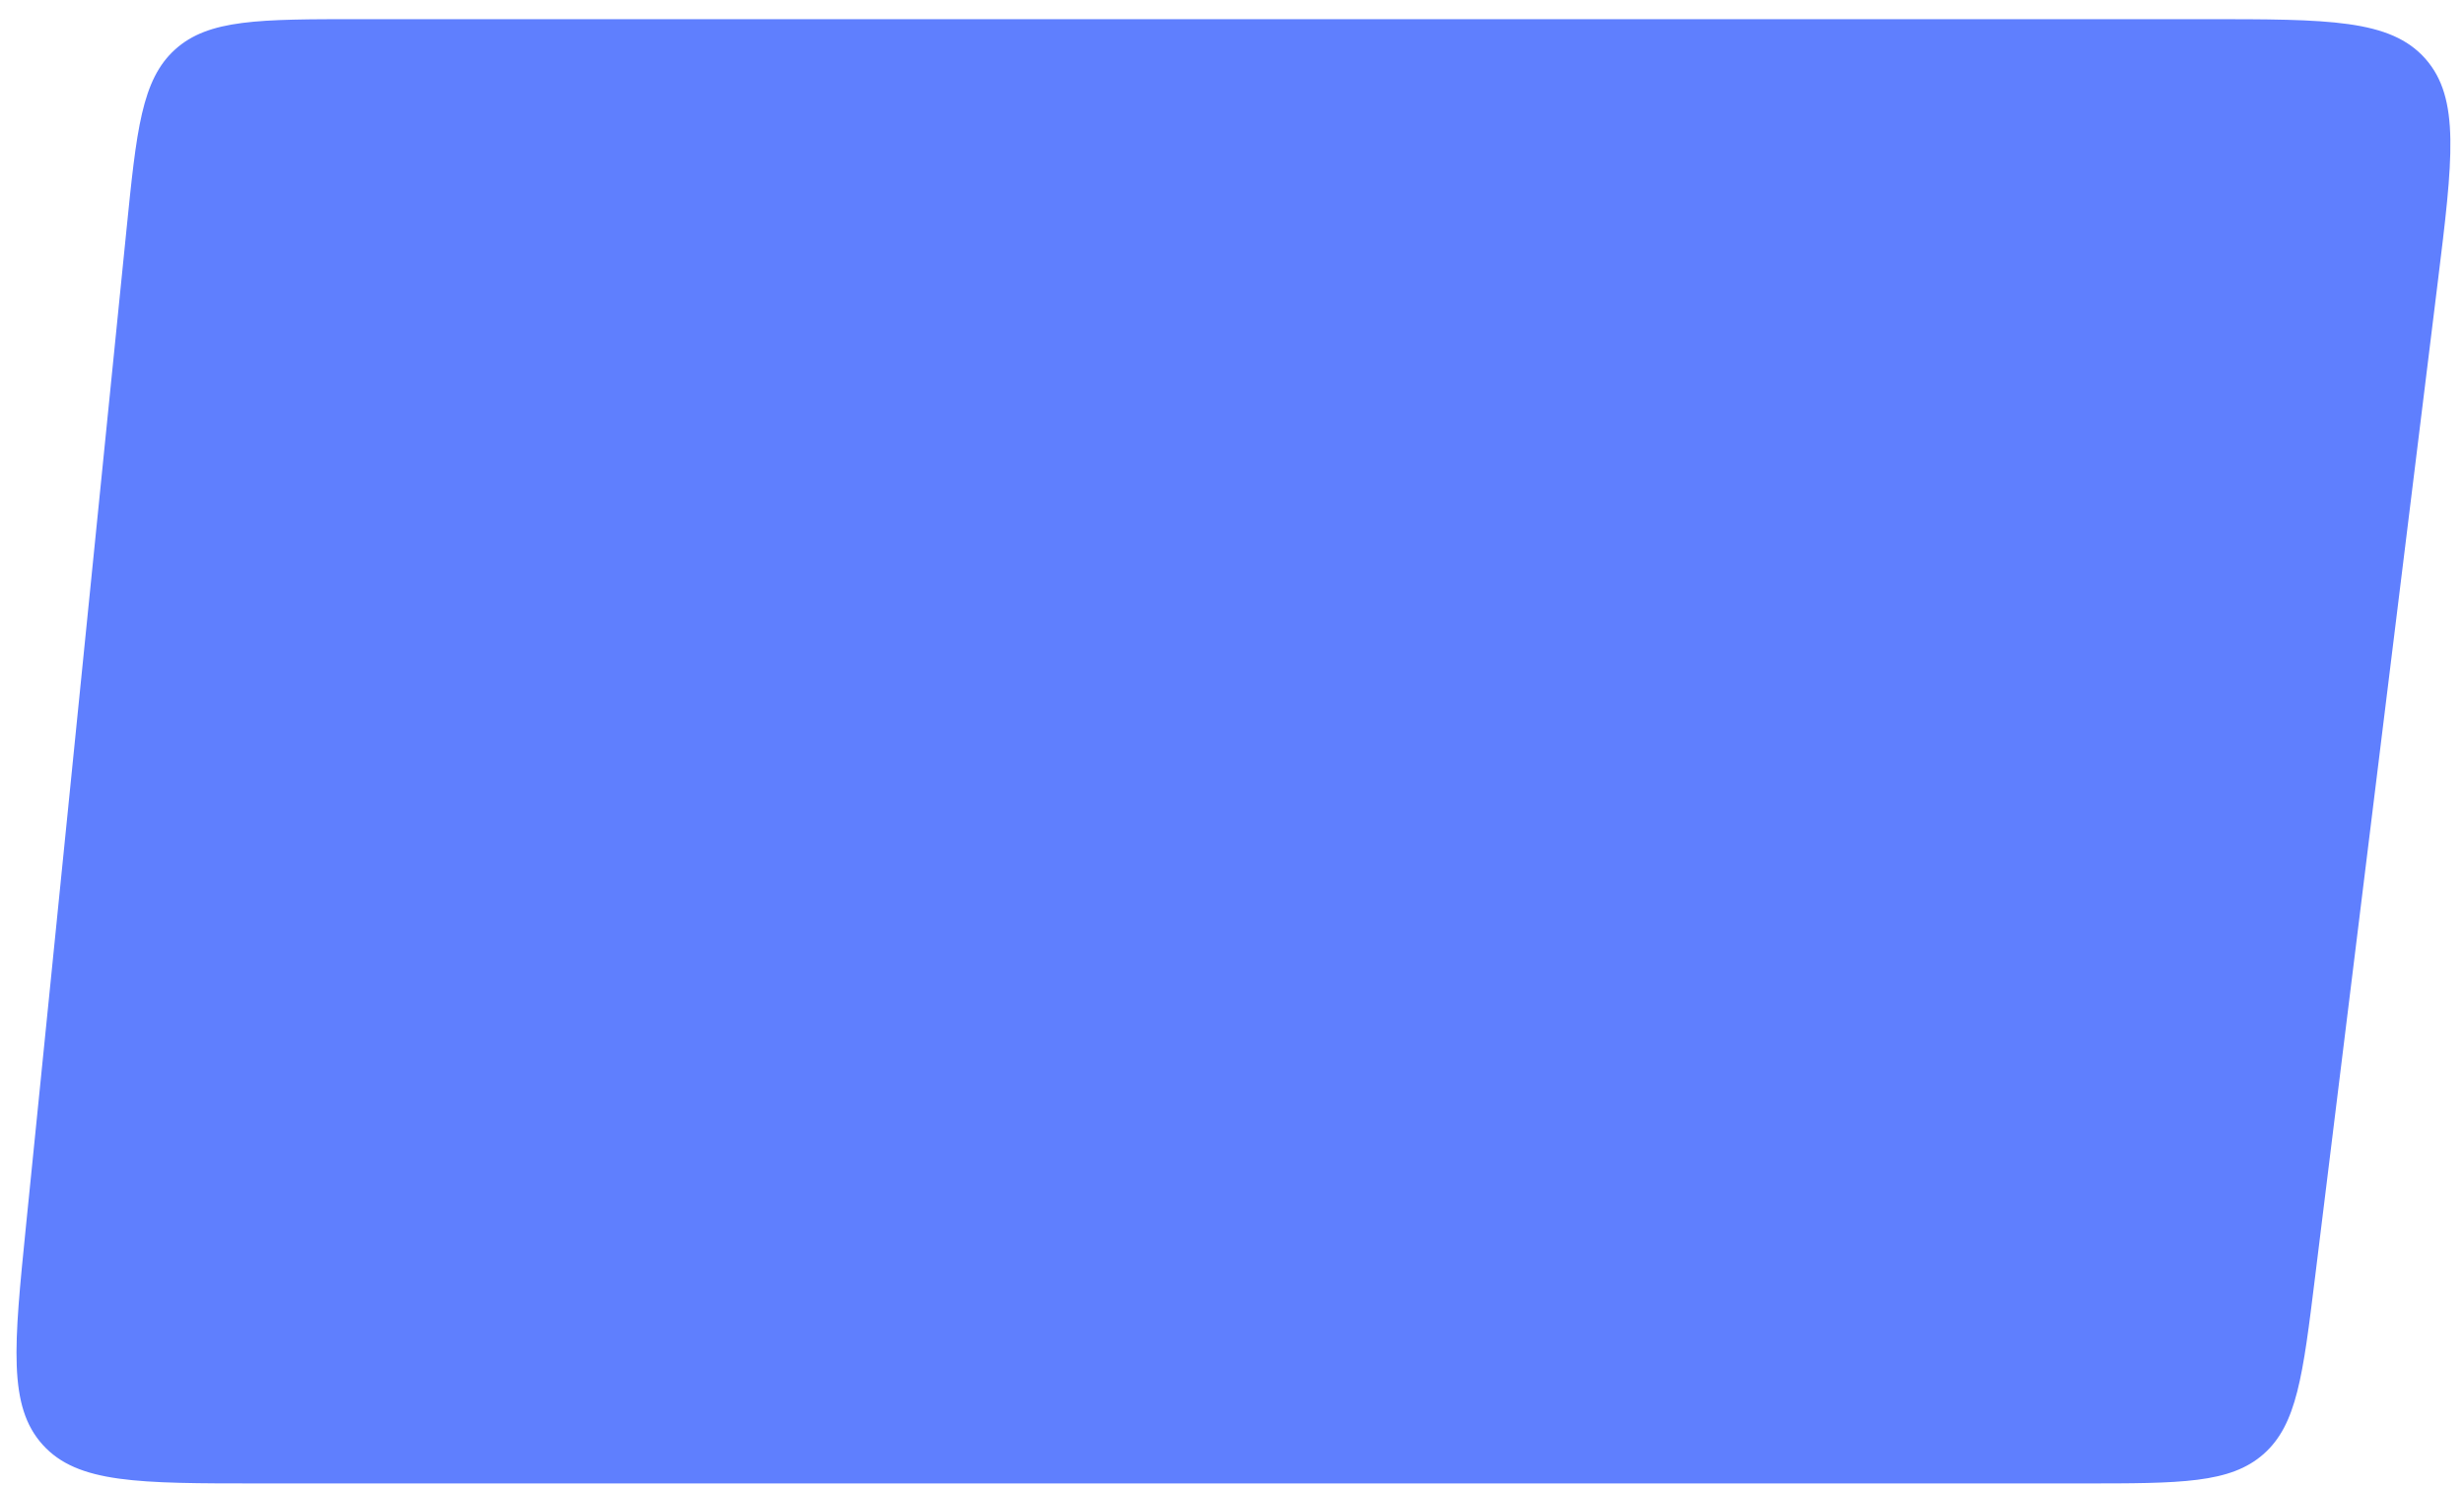 <?xml version="1.0" encoding="UTF-8" standalone="no"?><svg width='126' height='76' viewBox='0 0 126 76' fill='none' xmlns='http://www.w3.org/2000/svg'>
<path d='M6.465 11.776C6.982 6.645 7.241 4.079 8.955 2.53C10.669 0.98 13.247 0.98 18.404 0.98H112.746C119.072 0.98 122.235 0.98 124.026 3.006C125.817 5.031 125.43 8.17 124.656 14.448L118.382 65.34C117.764 70.354 117.455 72.861 115.753 74.367C114.051 75.872 111.525 75.872 106.473 75.872H13.271C7.072 75.872 3.972 75.872 2.185 73.896C0.399 71.92 0.71 68.836 1.332 62.668L6.465 11.776Z' fill='#4A6EFE' fill-opacity='0.88'/>
</svg>
